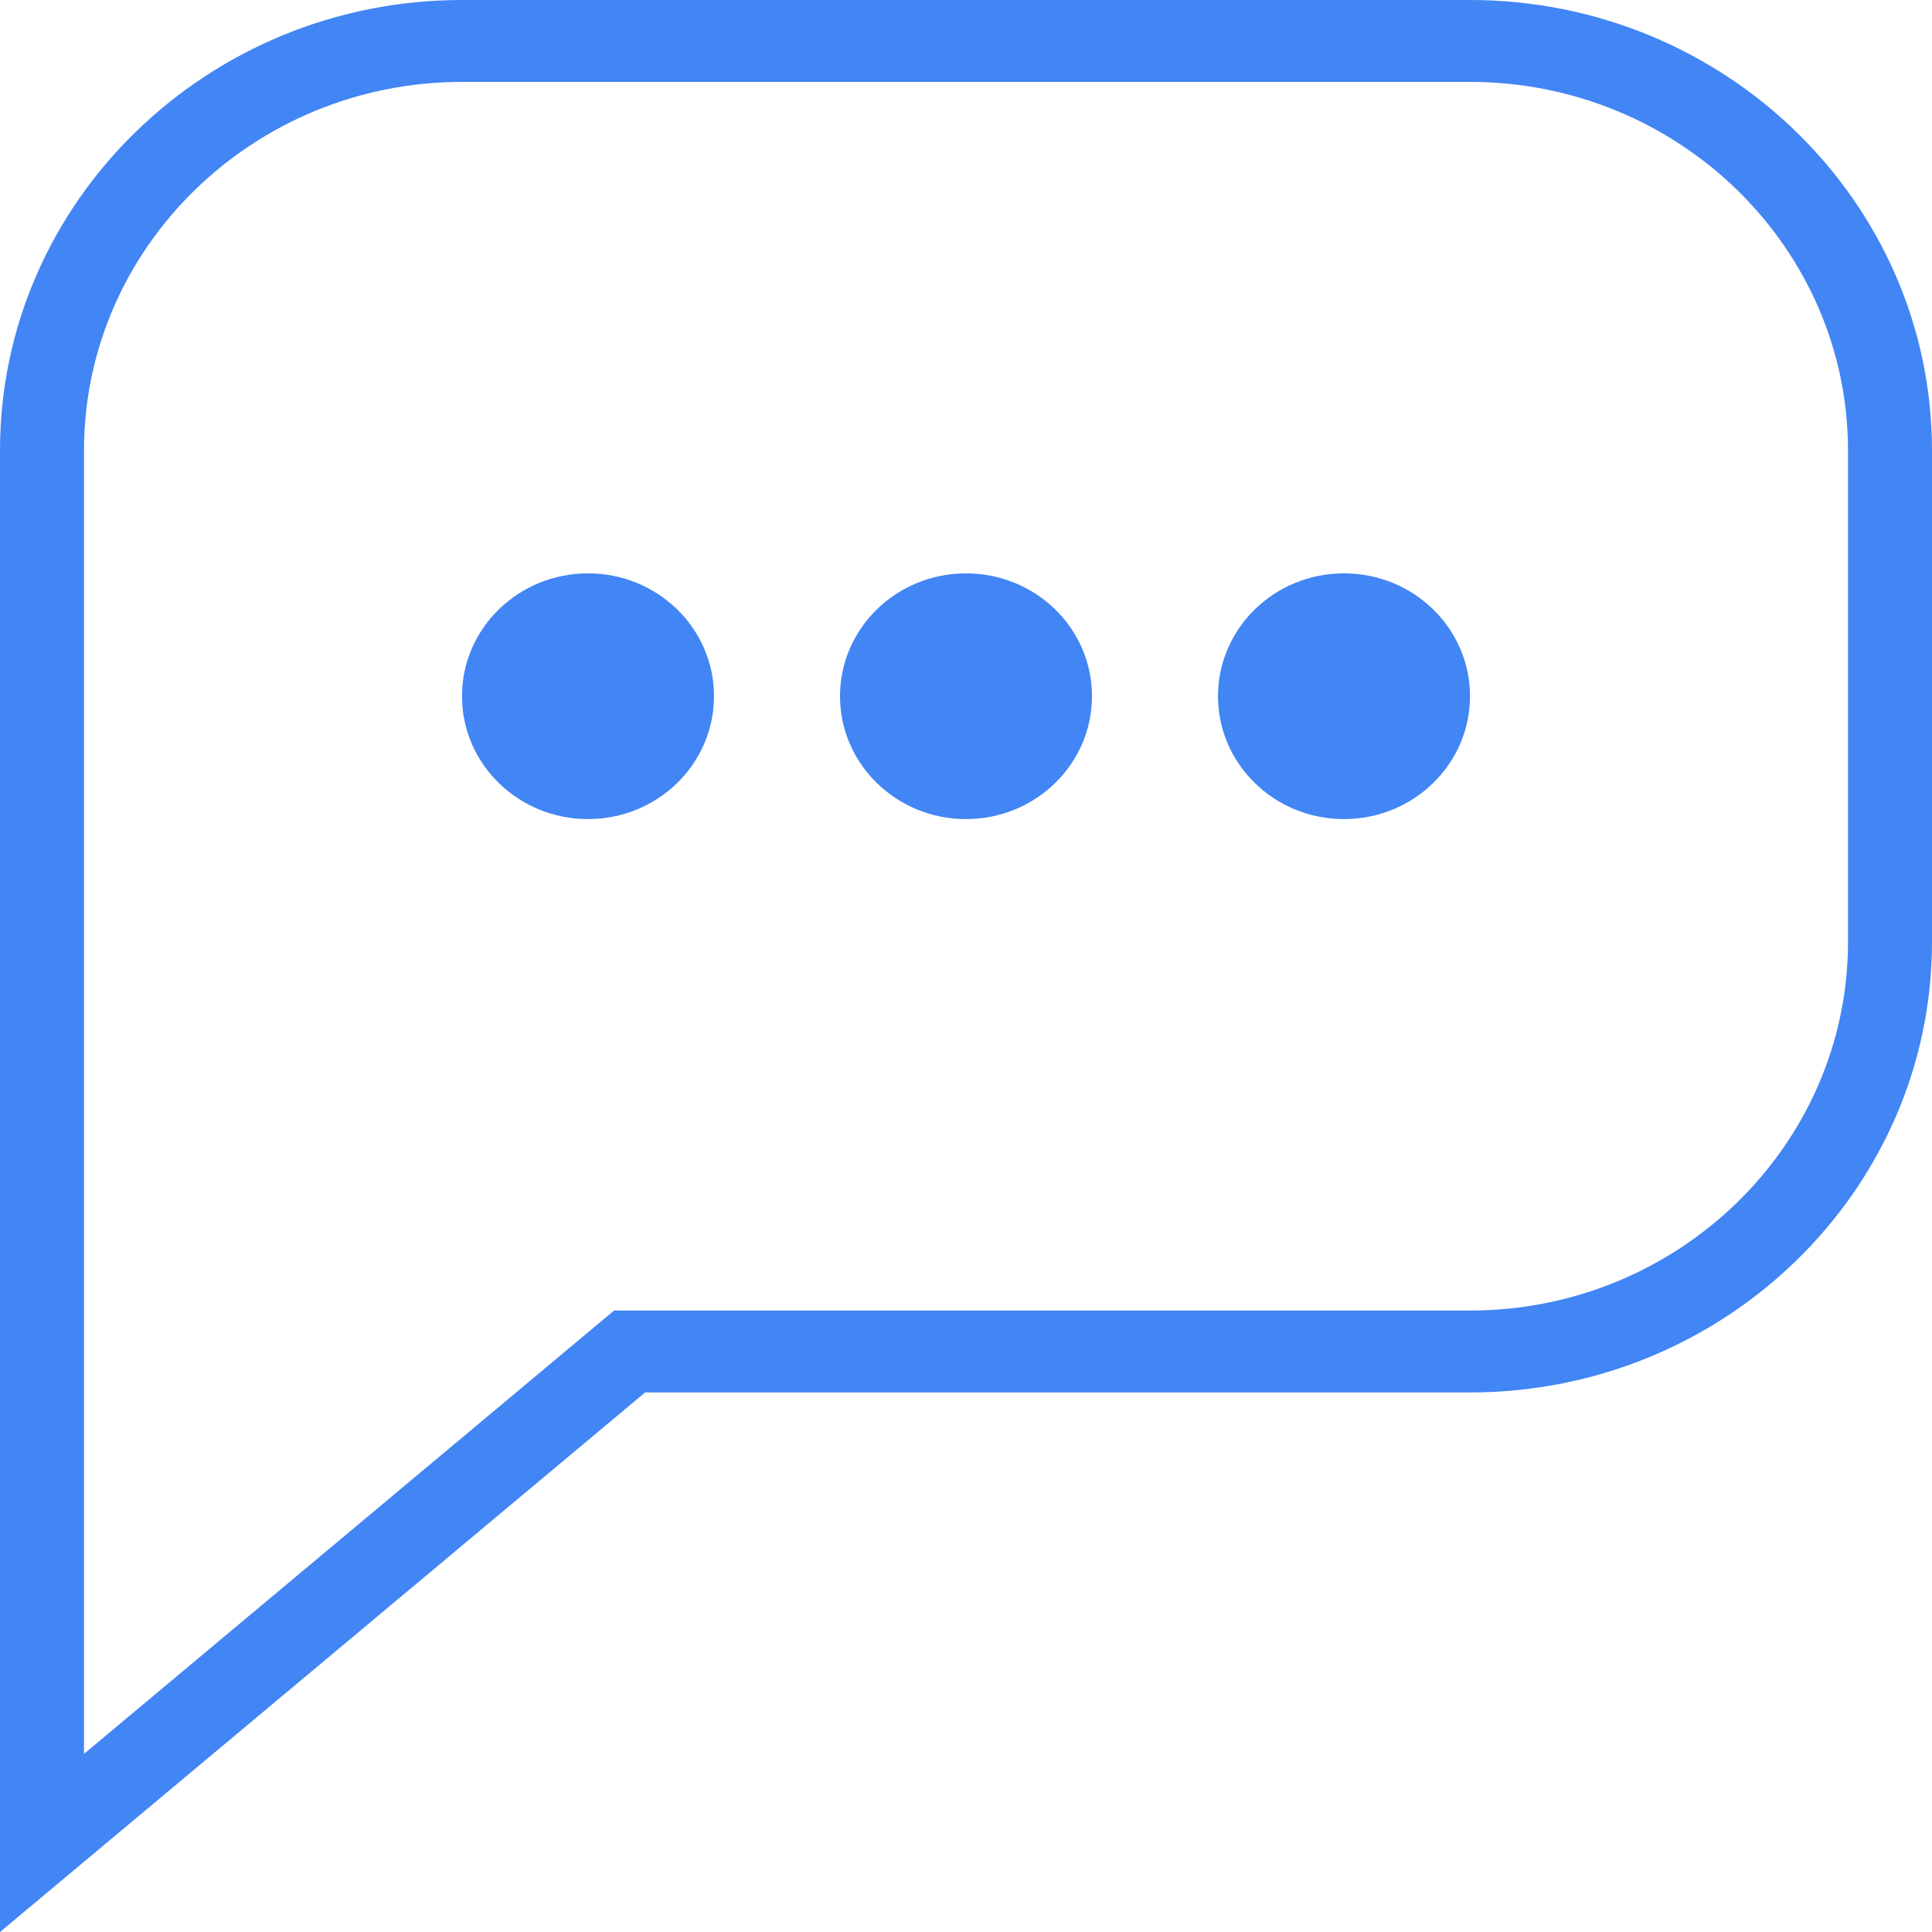 <svg aria-hidden="true" class="_ufjrdd" style="fill:#4285f4;height:20px;width:20px" viewBox="0 0 48 48" role="img" aria-labelledby="Availablelanguages06959b44-94c0-4195-ebcd-43e861b0397f Availablelanguages06959b44-94c0-4195-ebcd-43e861b0397fDesc" xmlns="http://www.w3.org/2000/svg"><title id="Availablelanguages06959b44-94c0-4195-ebcd-43e861b0397f">Available languages</title><path d="M11.478,2.035 C6.301,2.035 2.087,6.144 2.087,11.192 L2.087,43.574 L15.256,32.56 L36.522,32.56 C41.699,32.56 45.913,28.451 45.913,23.402 L45.913,11.192 C45.913,6.144 41.699,2.035 36.522,2.035 L11.478,2.035 Z M0,48 L0,11.192 C0,5.021 5.15,0 11.478,0 L36.522,0 C42.85,0 48,5.021 48,11.192 L48,23.402 C48,29.573 42.85,34.595 36.522,34.595 L16.028,34.595 L0,48 Z M17.739,17.297 C17.739,15.611 16.338,14.245 14.609,14.245 C12.88,14.245 11.478,15.611 11.478,17.297 C11.478,18.983 12.88,20.35 14.609,20.35 C16.338,20.35 17.739,18.983 17.739,17.297 Z M27.13,17.297 C27.13,15.611 25.729,14.245 24,14.245 C22.271,14.245 20.87,15.611 20.87,17.297 C20.87,18.983 22.271,20.35 24,20.35 C25.729,20.35 27.13,18.983 27.13,17.297 Z M36.522,17.297 C36.522,15.611 35.12,14.245 33.391,14.245 C31.662,14.245 30.261,15.611 30.261,17.297 C30.261,18.983 31.662,20.35 33.391,20.35 C35.12,20.35 36.522,18.983 36.522,17.297 Z" role="presentation"></path></svg>